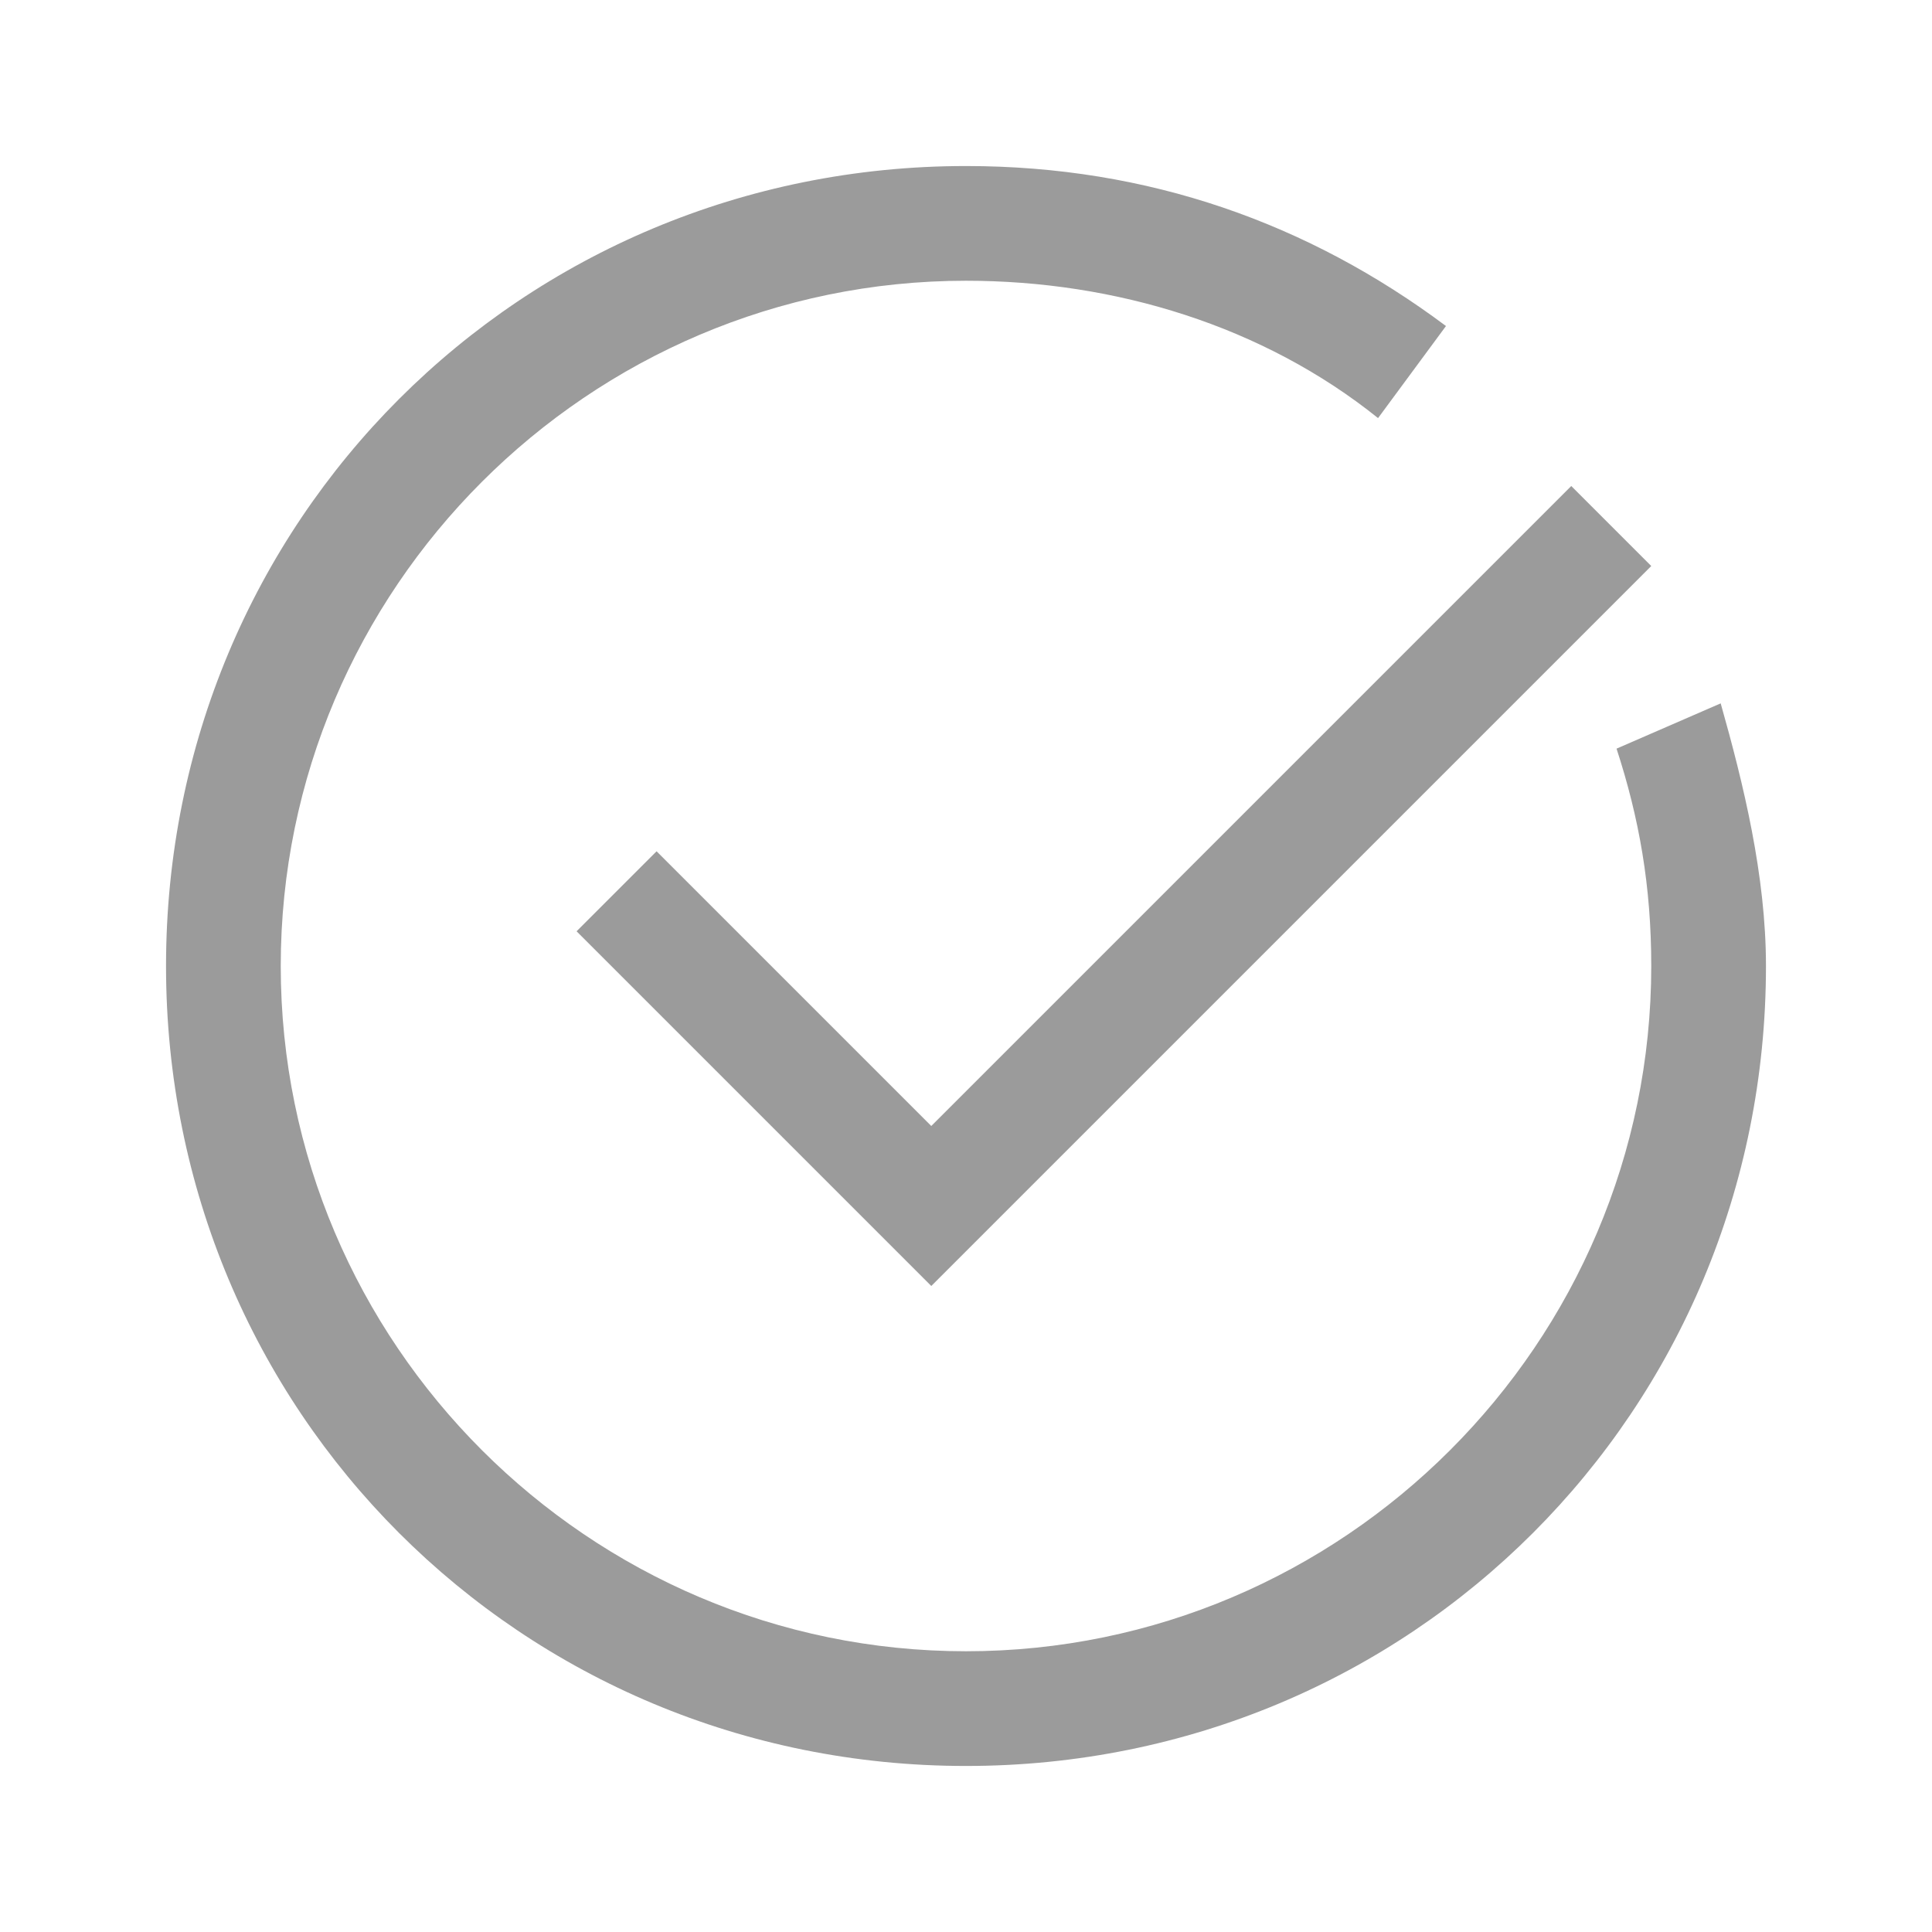 <?xml version="1.0" encoding="utf-8"?>
<!-- Generator: Adobe Illustrator 21.0.0, SVG Export Plug-In . SVG Version: 6.00 Build 0)  -->
<svg version="1.1" id="图层_1" xmlns="http://www.w3.org/2000/svg" xmlns:xlink="http://www.w3.org/1999/xlink" x="0px" y="0px"
	 viewBox="0 0 128 128" style="enable-background:new 0 0 128 128;" xml:space="preserve">
<style type="text/css">
	.st0{fill:#9B9B9B;}
</style>
<title>yanzheng</title>
<desc>Created with Sketch.</desc>
<g id="Page-1">
	<g id="概览展开" transform="translate(-33, -278)">
		<g id="文件下拉" transform="translate(24, 161)">
			<g id="Group-7" transform="translate(9, 18)">
				<path id="yanzheng" class="st0" d="M114,145.6c1.5,5.3,3,11.4,3,17.4c0,29.5-23.5,53-53,53s-53-23.5-53-53s23.5-53,53-53
					c12.1,0,22.7,3.8,31.8,10.6l-4.5,6.1c-7.6-6.1-17.4-9.1-27.3-9.1c-25,0-45.4,20.4-45.4,45.4S39,208.4,64,208.4
					s45.4-20.4,45.4-45.4c0-5.3-0.8-9.8-2.3-14.4L114,145.6z M114,145.6c1.5,5.3,3,11.4,3,17.4c0,29.5-23.5,53-53,53s-53-23.5-53-53
					s23.5-53,53-53c12.1,0,22.7,3.8,31.8,10.6l-4.5,6.1c-7.6-6.1-17.4-9.1-27.3-9.1c-25,0-45.4,20.4-45.4,45.4S39,208.4,64,208.4
					s45.4-20.4,45.4-45.4c0-5.3-0.8-9.8-2.3-14.4L114,145.6z M61.7,173.6l42.4-42.4l5.3,5.3l-47.7,47.7l-23.5-23.5l5.3-5.3
					L61.7,173.6z"/>
			</g>
		</g>
	</g>
</g>
</svg>
